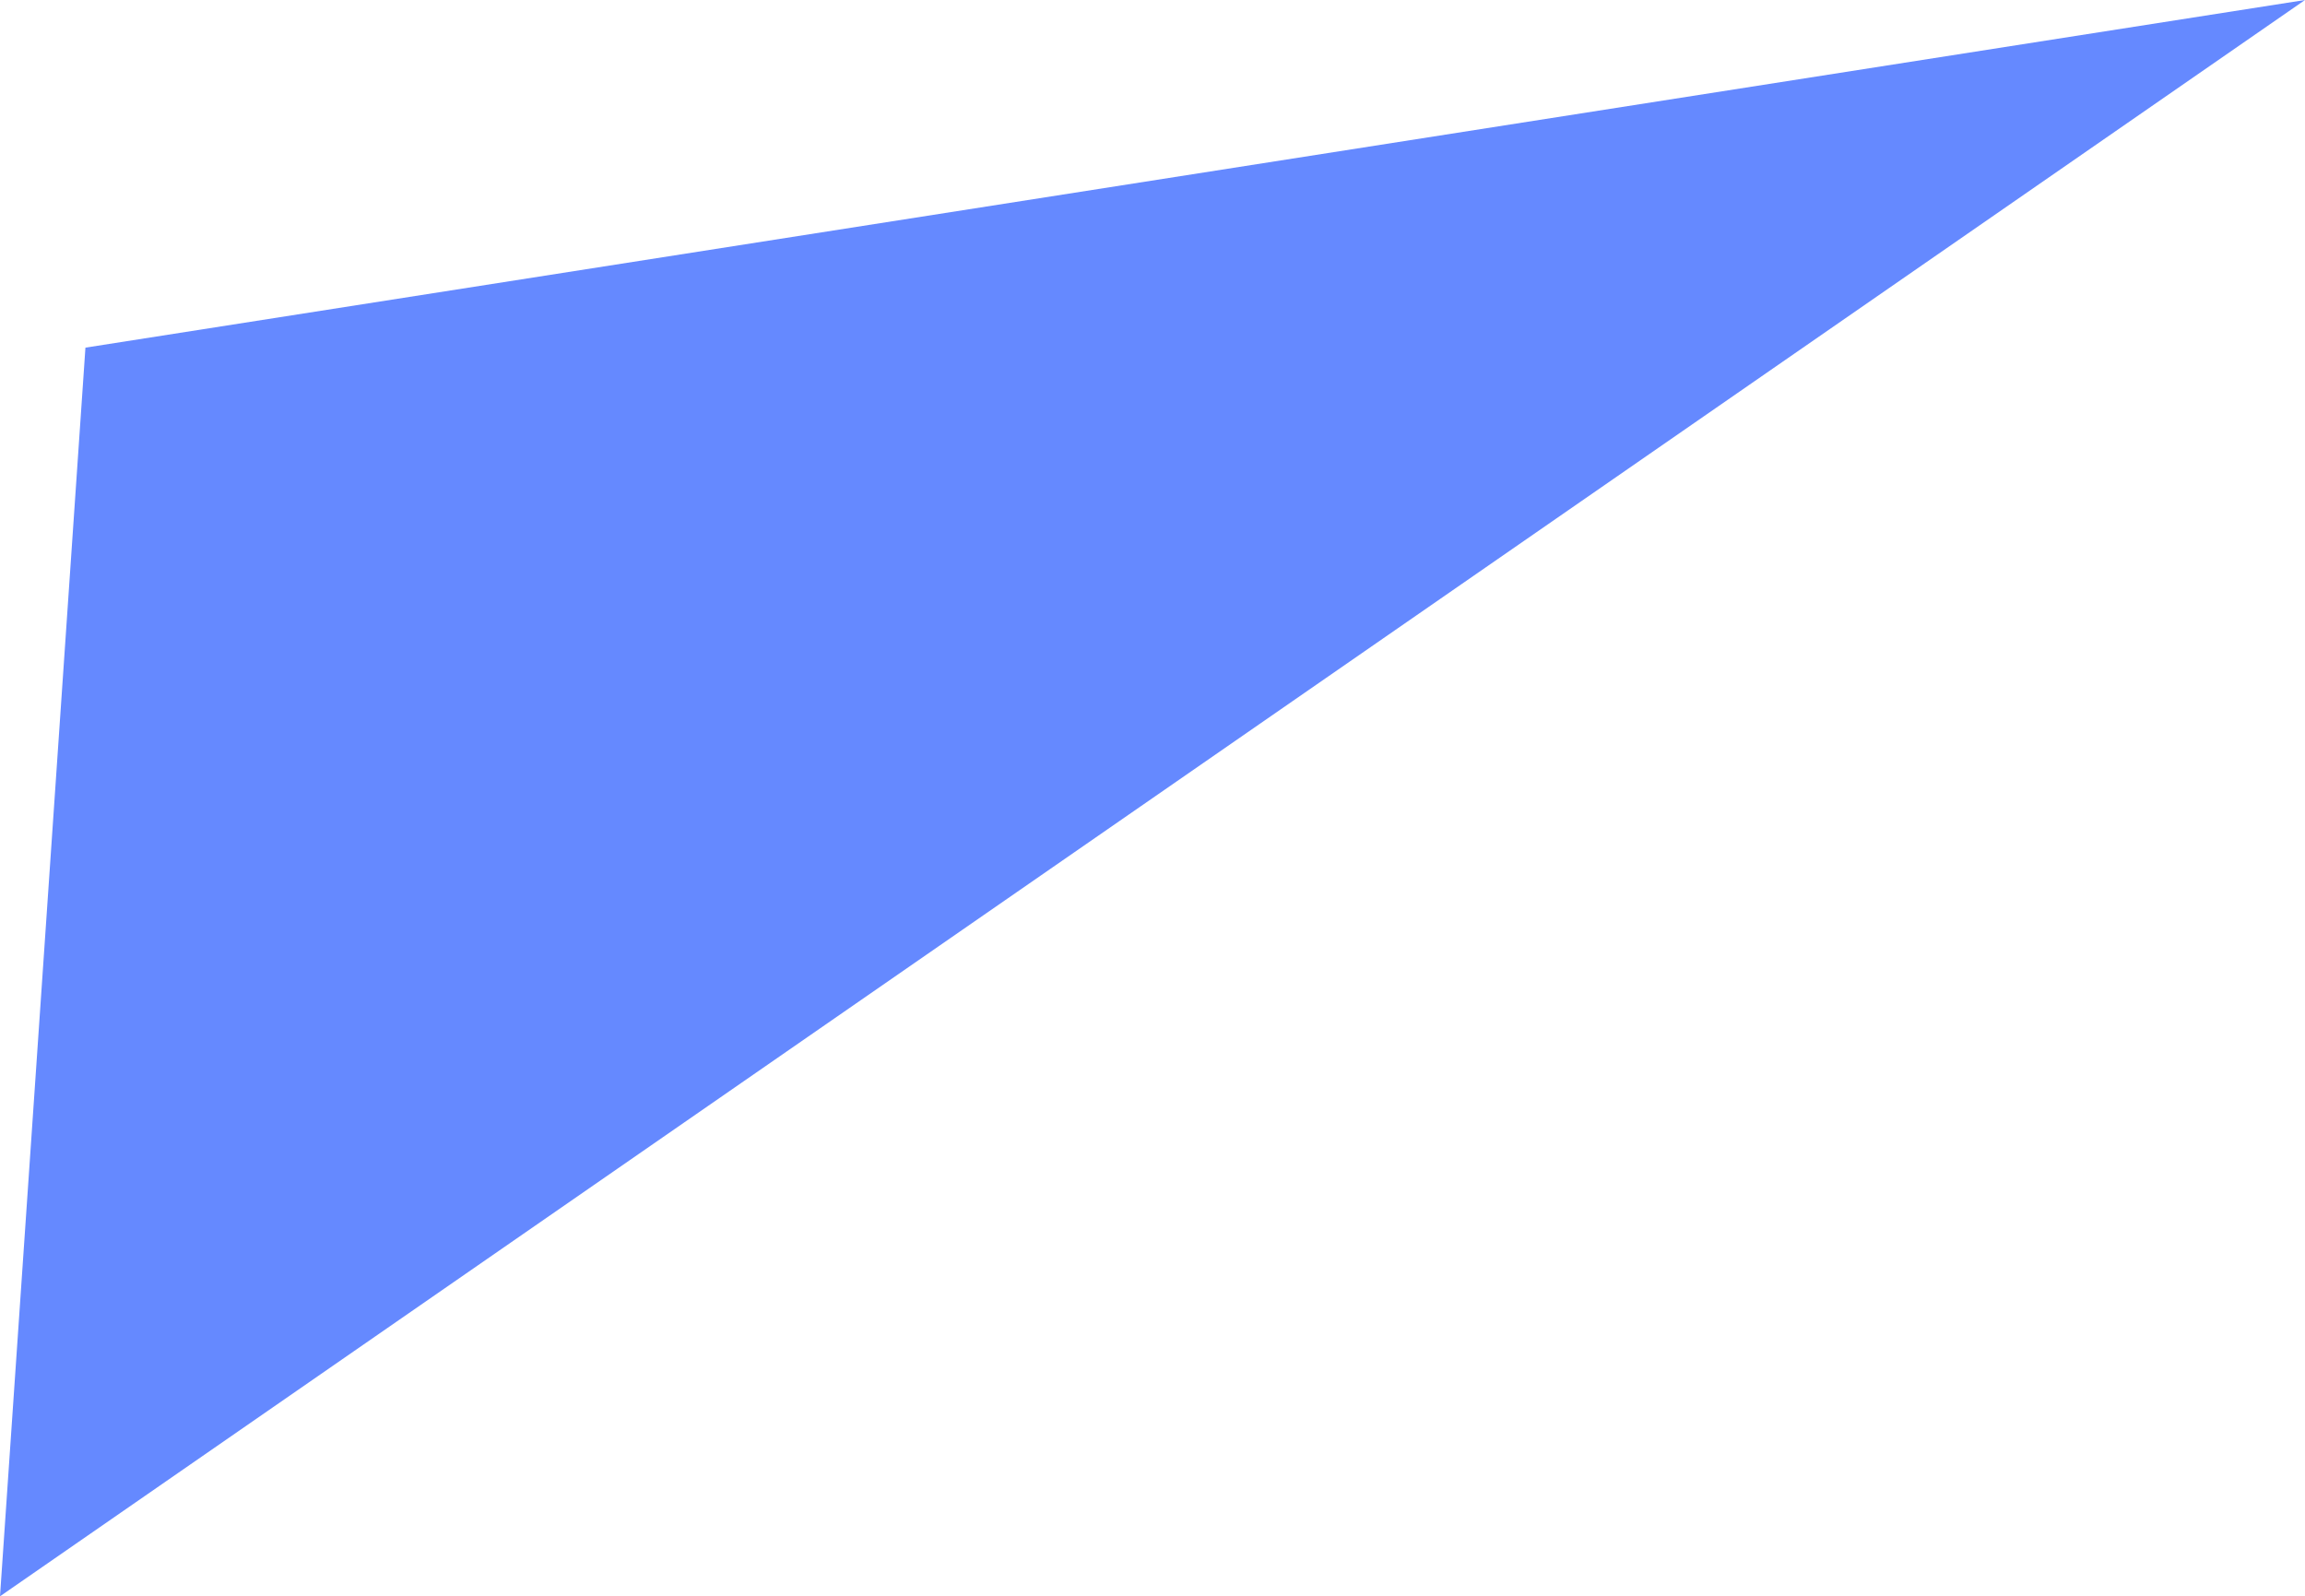<svg 
          width="16.808" 
          height="11.64" fill="none" 
          xmlns="http://www.w3.org/2000/svg">
          <path d="M 0.623 2.535 L 16.808 0 L 0 11.64 L 0.623 2.535 Z" fill="rgb(101,137,255)"/>
        </svg>